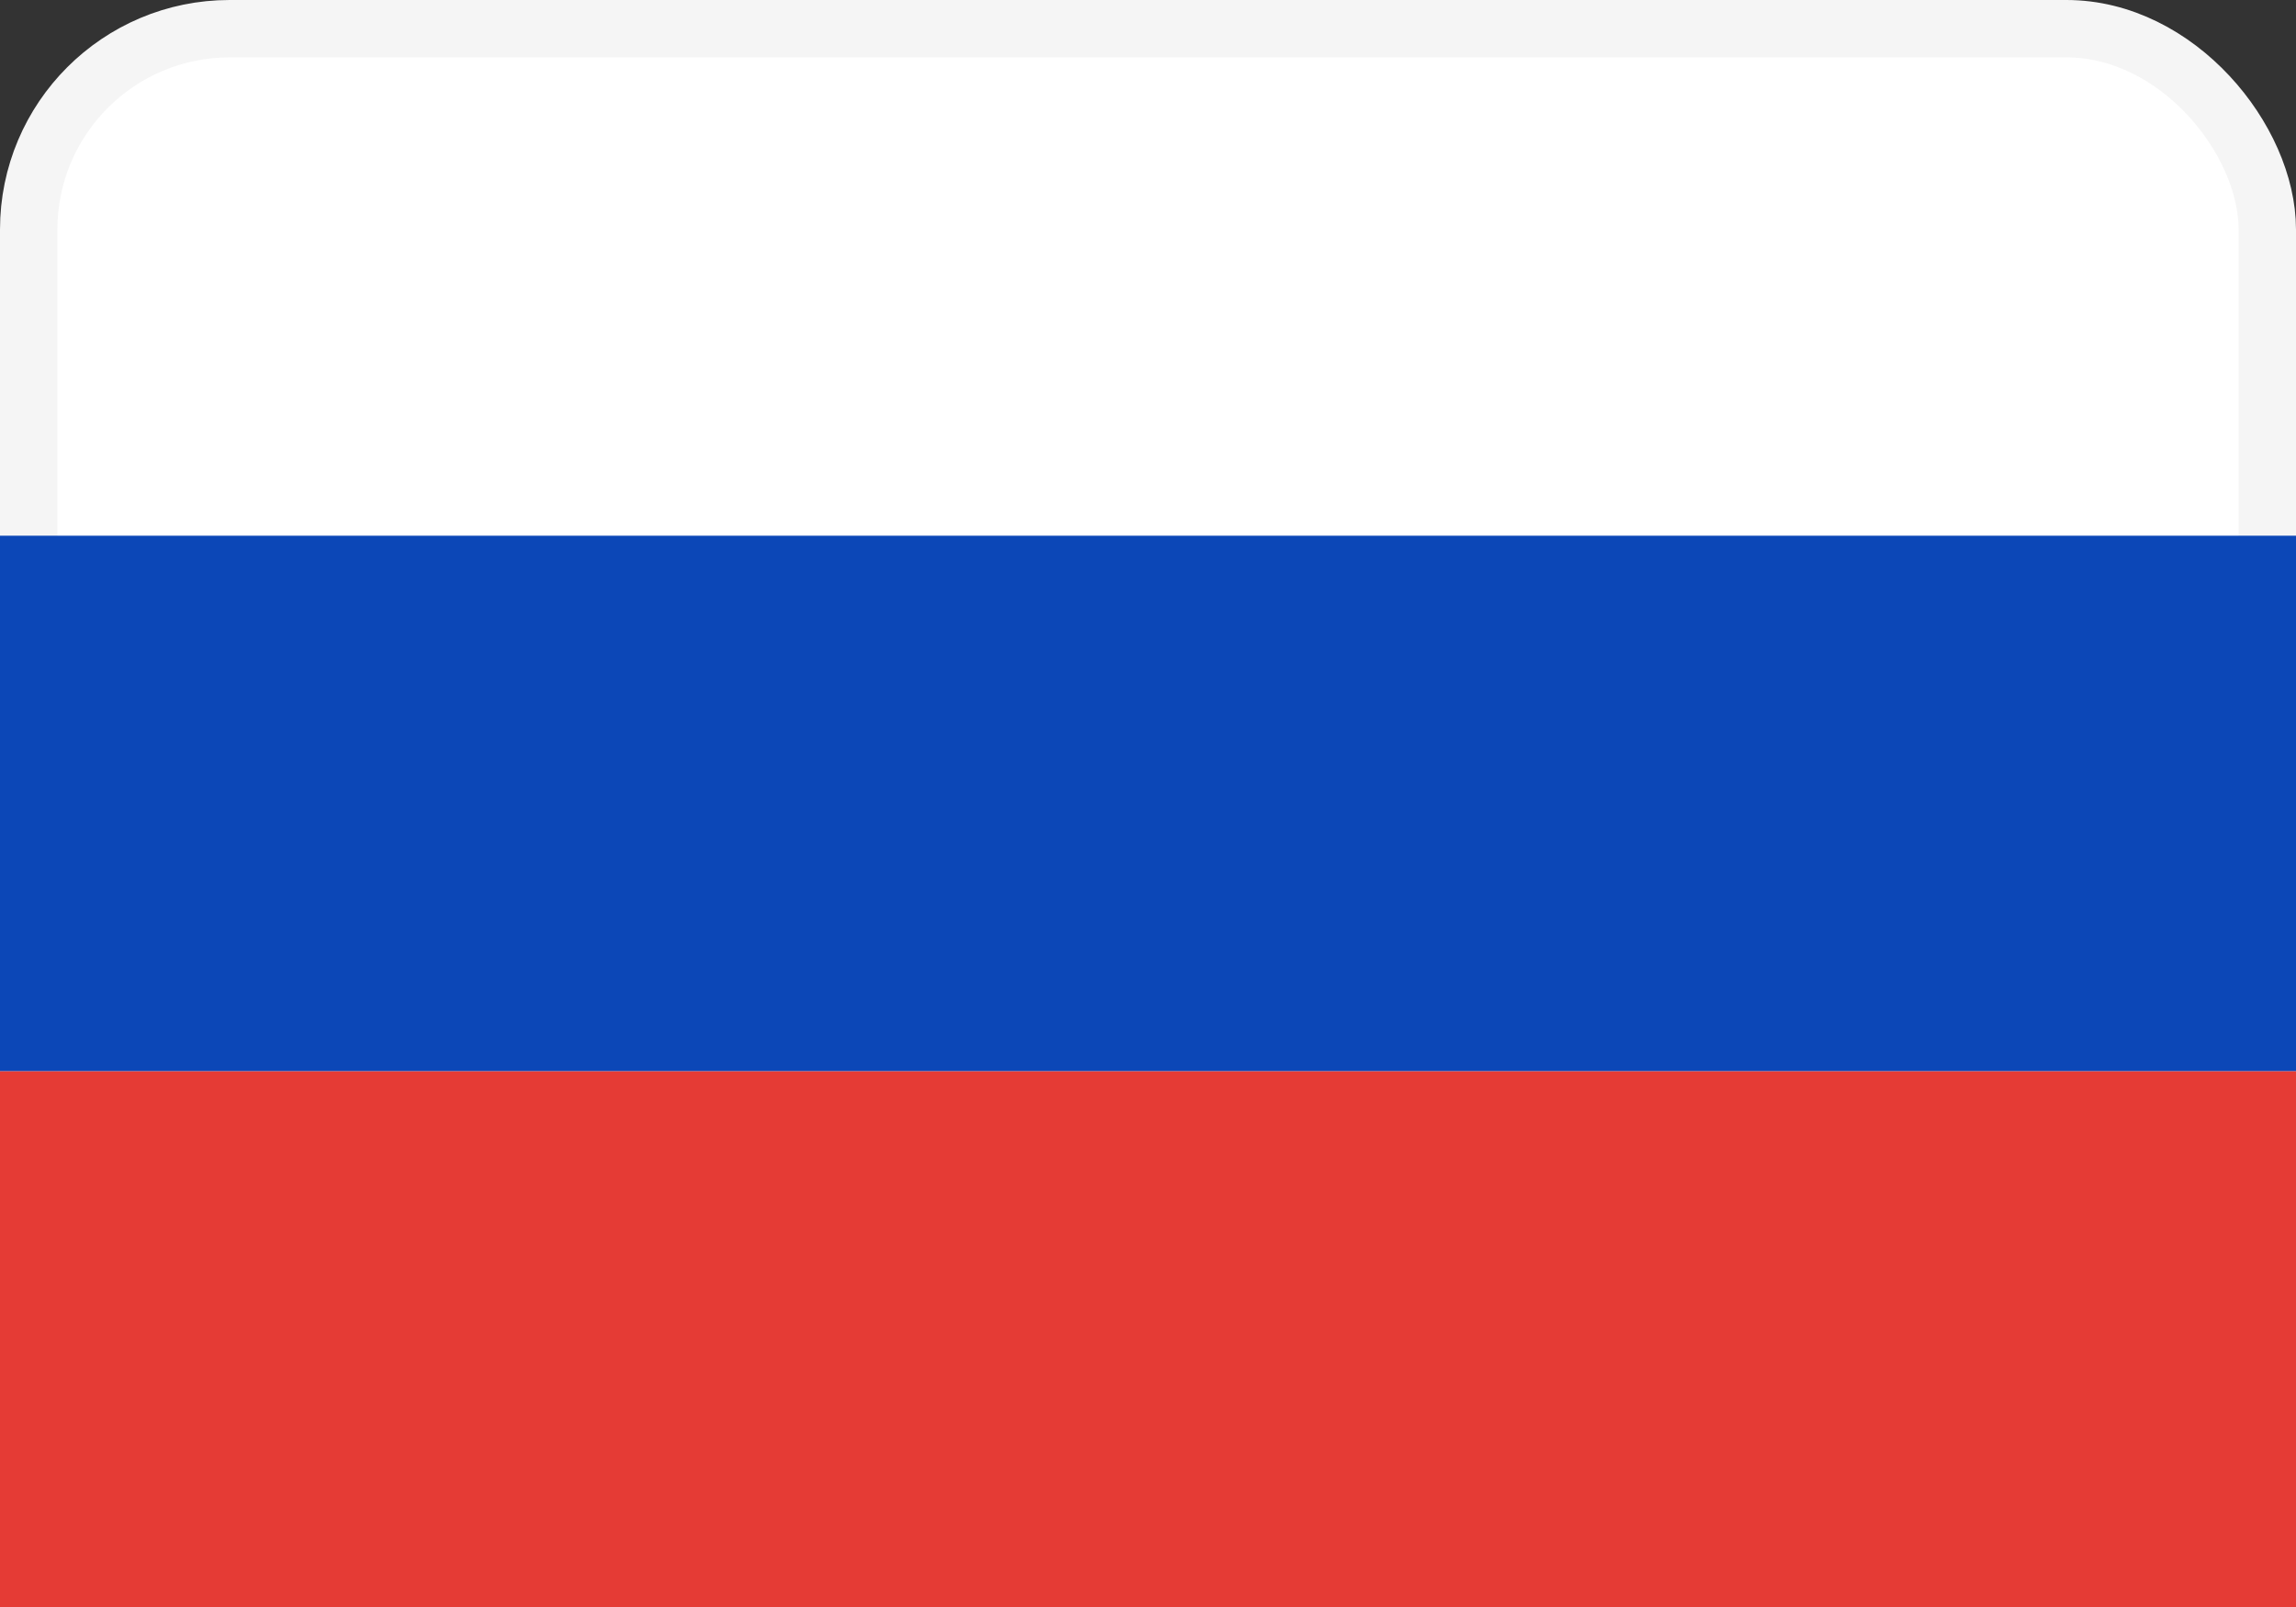 <svg width="20" height="14" viewBox="0 0 20 14" fill="none" xmlns="http://www.w3.org/2000/svg">
<rect x="0" y="0" width="20" height="14" fill="#333333" stroke="none"/>
<rect x="0.25" y="0.25" width="19.5" height="13.5" rx="1.75" fill="white" stroke="#F5F5F5" stroke-width="0.5"/>

<g mask="url(#mask-ru)">
<path fill-rule="evenodd" clip-rule="evenodd" d="M0 9.333H20V4.667H0V9.333Z" fill="#0C47B7"/>
<path fill-rule="evenodd" clip-rule="evenodd" d="M0 14H20V9.333H0V14Z" fill="#E53B35"/>
</g>
</svg>
